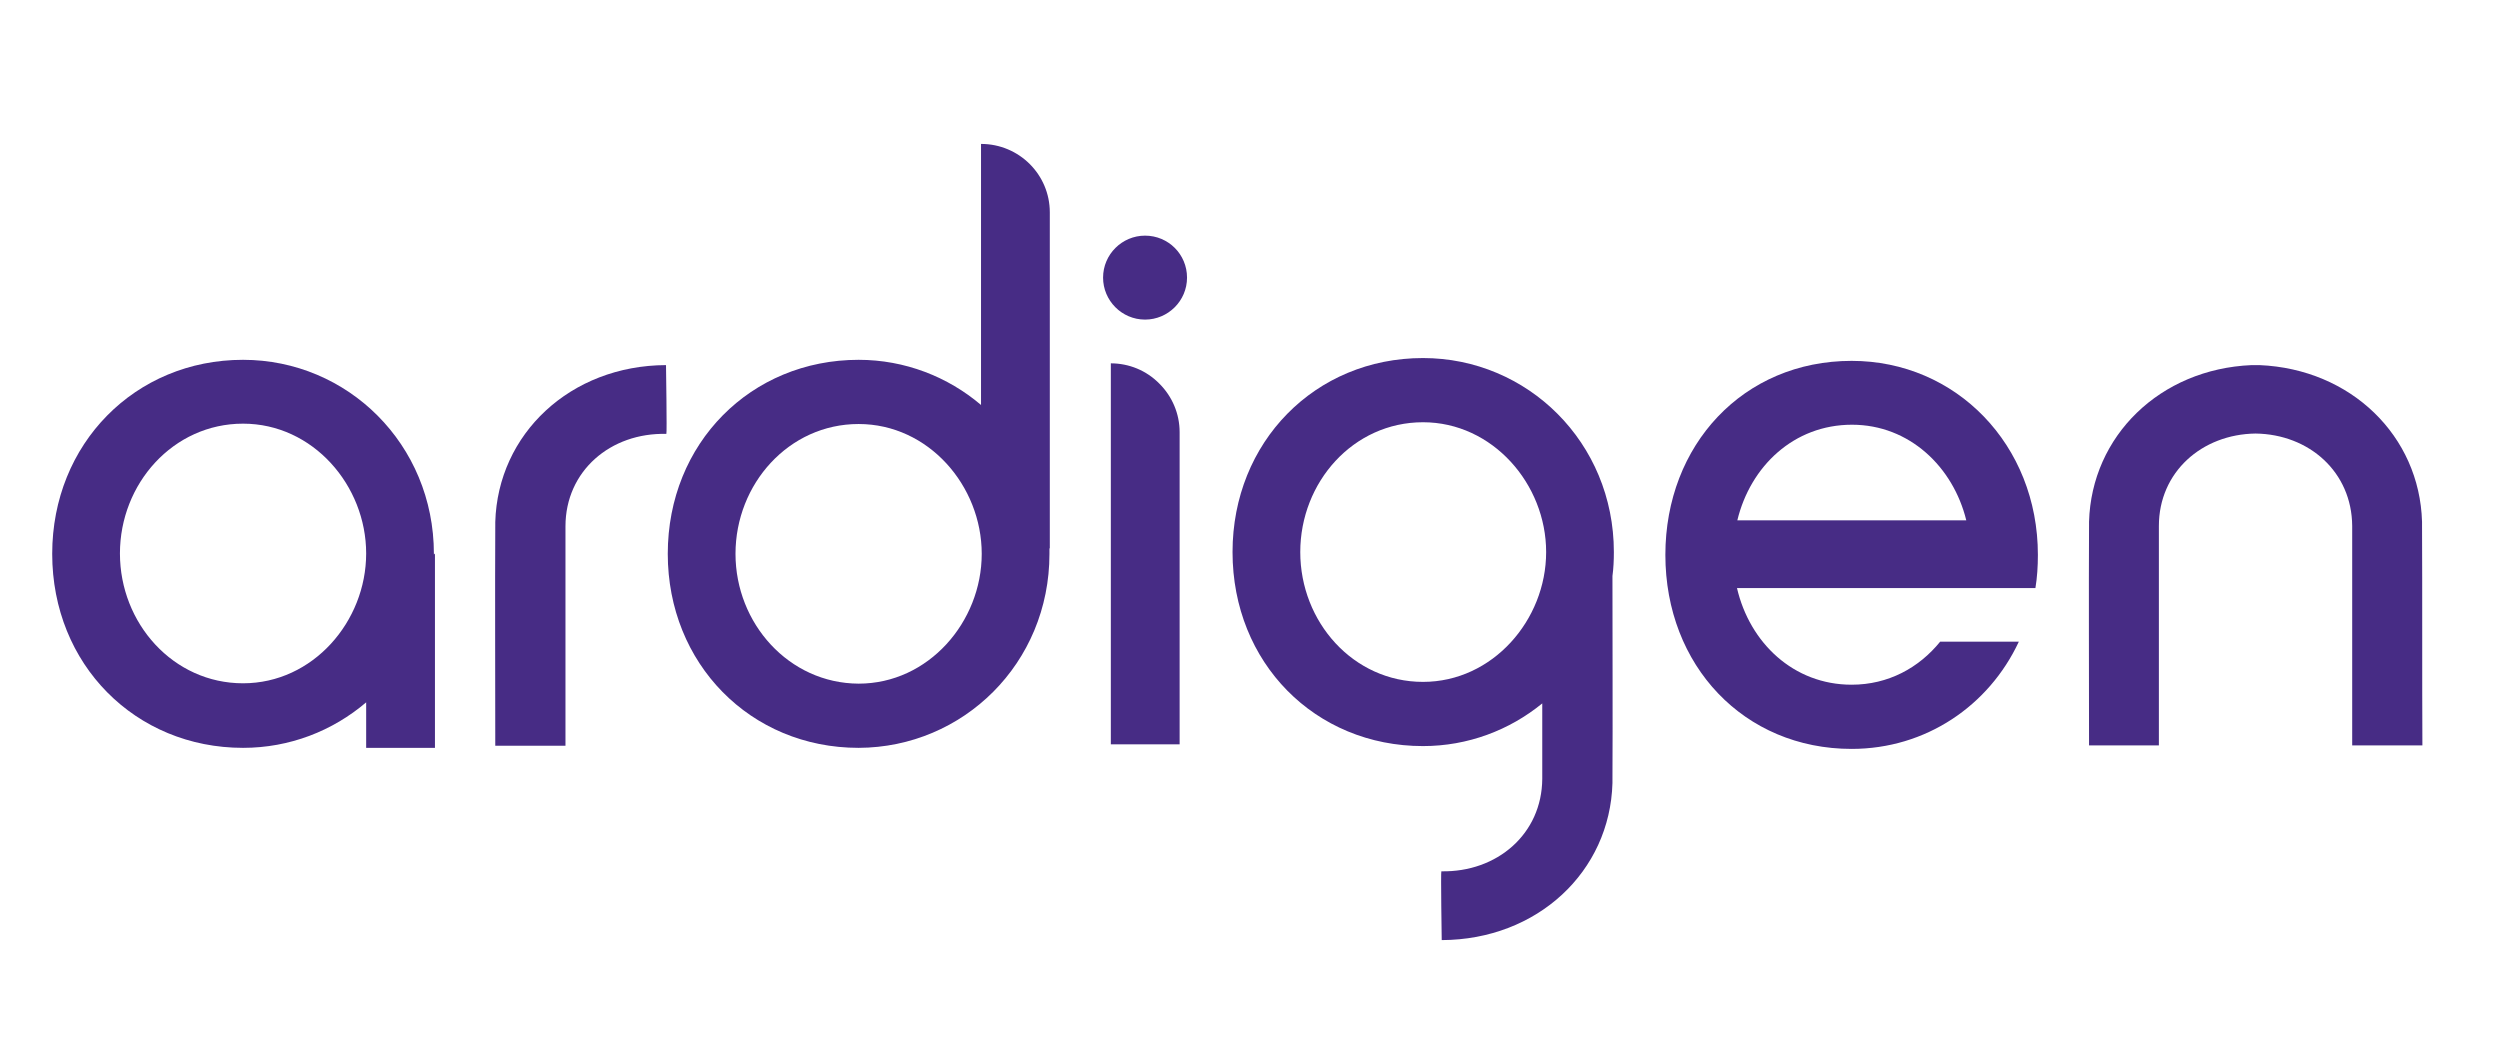 <?xml version="1.0" encoding="utf-8"?>
<!-- Generator: Adobe Illustrator 22.1.0, SVG Export Plug-In . SVG Version: 6.00 Build 0)  -->
<svg version="1.1" id="Layer_1" xmlns="http://www.w3.org/2000/svg" xmlns:xlink="http://www.w3.org/1999/xlink" x="0px" y="0px"
	 viewBox="0 0 708.7 297.3" enable-background="new 0 0 708.7 297.3" xml:space="preserve">
<g>
	<path fill="#472C85" d="M68.9,193.7c-19.8,0-34.9-17-34.9-36.8c0-19.8,15.1-36.8,34.9-36.8c19.8,0,34.9,17.5,34.9,36.8
		C103.8,176.2,88.7,193.7,68.9,193.7 M123.3,211.9v-55l-0.3,0.3c0-0.1,0-0.2,0-0.2c0-31.1-24.5-55-54.1-55
		c-30.6,0-54.1,23.8-54.1,55c0,31.4,23.6,55,54.1,55c13.2,0,25.4-4.8,34.9-12.9v12.9H123.3z"/>
	<path fill="#472C85" d="M188.9,123c0.2,0-0.1-19.5-0.1-19.5c-27.1,0.1-47.7,19.5-48.4,44.5c0,0.3,0,0.6,0,0.9
		c-0.1,18.5,0,44,0,62.5h19.9v-62.2C160.3,133.5,173.1,122.6,188.9,123"/>
	<path fill="#472C85" d="M686.6,148.8c0-0.3,0-0.6,0-0.9c-0.7-24.3-20.1-43.3-46.1-44.4v0c-0.4,0-0.8,0-1.1,0c-0.4,0-0.8,0-1.1,0
		l0,0c-26,1.1-45.4,20.1-46.1,44.4c0,0.3,0,0.6,0,0.9c-0.1,18.6,0,44,0,62.5H612v-62.2c0-15.3,12.2-26,27.4-26.2
		c15.2,0.2,27.3,10.9,27.4,26.2v62.2h19.9C686.6,192.8,686.7,167.4,686.6,148.8"/>
	<path fill="#472C85" d="M314.9,103v108h19.5v-88.5c0-5.2-2.1-10.1-5.7-13.7C325,105,320,103,314.9,103"/>
	<path fill="#472C85" d="M324.6,66.8c-6.5,0-11.9,5.3-11.9,11.9c0,6.5,5.3,11.9,11.9,11.9c6.5,0,11.9-5.3,11.9-11.9
		C336.5,72.1,331.2,66.8,324.6,66.8"/>
	<path fill="#472C85" d="M208.5,157c0-19.8,15.1-36.8,34.9-36.8c19.8,0,34.9,17.5,34.9,36.8c0,19.3-15.1,36.8-34.9,36.8
		C223.6,193.7,208.5,176.7,208.5,157 M297.5,157c0-0.6,0-1.1,0-1.6l0.1,0.1V60.2c0-10.7-8.7-19.4-19.5-19.4v74
		c-9.4-8-21.6-12.8-34.7-12.8c-30.5,0-54.1,23.6-54.1,55c0,31.1,23.4,55,54.1,55C273,211.9,297.5,188.1,297.5,157"/>
	<path fill="#472C85" d="M403.4,193.3c-19.8,0-34.8-17-34.8-36.8c0-19.8,15-36.8,34.8-36.8c19.7,0,34.9,17.5,34.9,36.8
		C438.3,175.8,423.1,193.3,403.4,193.3 M403.4,101.5c-30.6,0-54,23.8-54,55c0,31.4,23.4,55,54,55c12.7,0,24.5-4.5,33.8-12.1v21.4
		c-0.1,15.6-12.8,26.5-28.6,26.2c-0.2,0,0.1,19.5,0.1,19.5c27.1-0.1,47.7-19.4,48.4-44.5c0-0.3,0-0.6,0-0.9c0.1-17,0-39.8,0-57.8
		c0.3-2.2,0.4-4.5,0.4-6.8C457.5,125.4,433,101.5,403.4,101.5"/>
	<path fill="#472C85" d="M492.5,147.5c3.7-15.3,16-27.1,32.5-27.1c16.3,0,28.7,12,32.4,27.1H492.5z M524.9,102.3
		c-30.7,0-52.8,23.8-52.8,55c0,31.4,22.3,55,52.8,55c21,0,38.9-12.2,47.4-30.4H550c-6,7.4-14.7,12.2-25.1,12.2
		c-16.5,0-28.9-11.9-32.5-27.4h70.5v0H577c0.5-3,0.7-6.2,0.7-9.4C577.7,126.1,554.5,102.3,524.9,102.3"/>
</g>
</svg>
